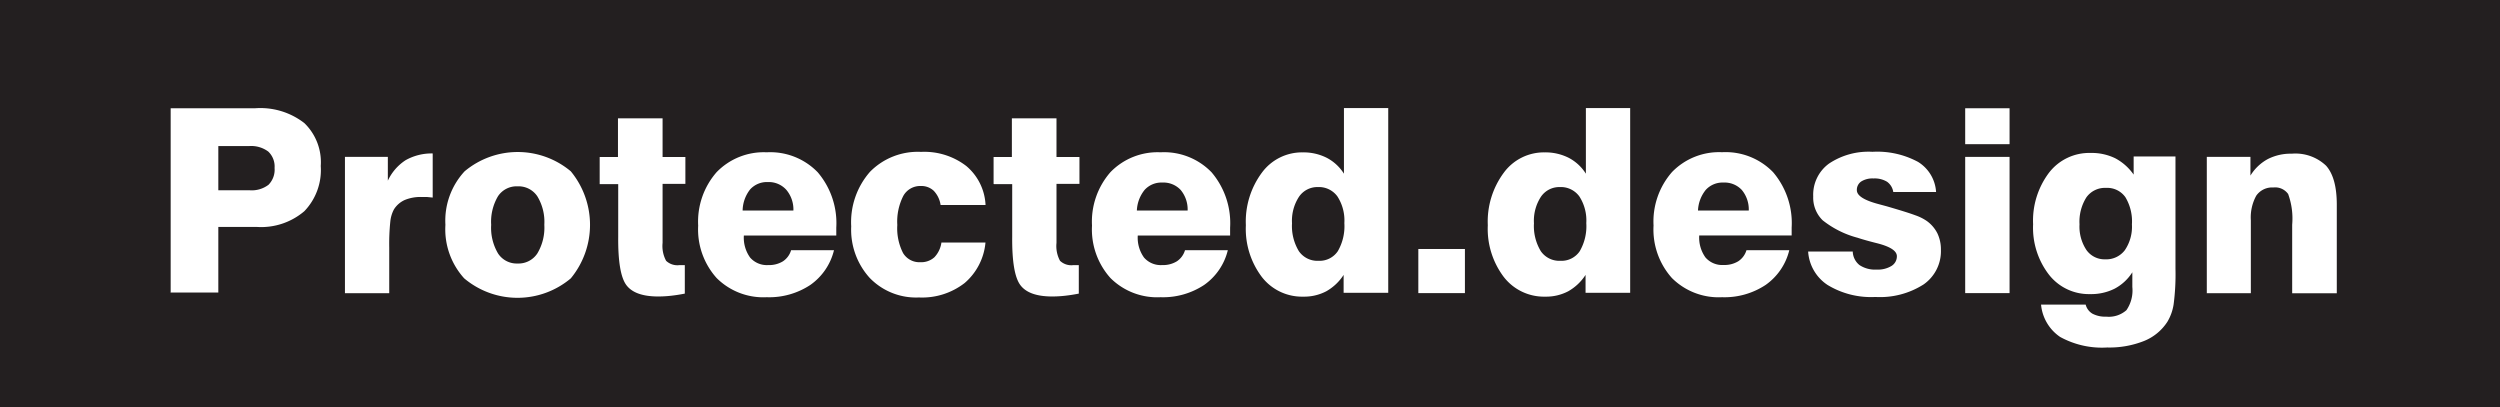 <svg id="Layer_1" data-name="Layer 1" xmlns="http://www.w3.org/2000/svg" viewBox="0 0 304.83 49.67"><defs><style>.cls-1{fill:#231f20;}.cls-2{fill:#fff;}</style></defs><title>logo</title><rect class="cls-1" width="304.83" height="49.67"/><path class="cls-2" d="M185.19,646.54V624h10.3a8.73,8.73,0,0,1,6,1.81,6.62,6.62,0,0,1,2,5.23,7.24,7.24,0,0,1-2,5.51,8.1,8.1,0,0,1-5.81,1.92H191v8h-5.79ZM191,634h3.82a3.37,3.37,0,0,0,2.3-.67,2.62,2.62,0,0,0,.74-2.05,2.51,2.51,0,0,0-.77-2,3.49,3.49,0,0,0-2.33-.67H191V634Z" transform="translate(-164.38 -610.8)"/><path class="cls-2" d="M206.44,646.54V629.93h5.23v2.9a6,6,0,0,1,2.17-2.5,6.48,6.48,0,0,1,3.3-.82v5.38l-0.7-.07-0.65,0a5,5,0,0,0-2.07.37,3,3,0,0,0-1.31,1.15,4,4,0,0,0-.44,1.49,26.59,26.59,0,0,0-.13,3.14v5.58h-5.41Z" transform="translate(-164.38 -610.8)"/><path class="cls-2" d="M218.69,638.21a8.85,8.85,0,0,1,2.34-6.52,10.08,10.08,0,0,1,12.95,0,10.26,10.26,0,0,1,0,13.05,10.09,10.09,0,0,1-13,0A8.9,8.9,0,0,1,218.69,638.21Zm5.58,0a6.14,6.14,0,0,0,.84,3.5,2.72,2.72,0,0,0,2.38,1.22,2.75,2.75,0,0,0,2.41-1.23,6.11,6.11,0,0,0,.85-3.49,6,6,0,0,0-.85-3.47,2.75,2.75,0,0,0-2.41-1.22,2.72,2.72,0,0,0-2.39,1.21A6.11,6.11,0,0,0,224.27,638.21Z" transform="translate(-164.38 -610.8)"/><path class="cls-2" d="M237.5,633.22v-3.28h2.23v-4.71h5.44v4.71h2.78v3.28h-2.78v7.2a3.79,3.79,0,0,0,.43,2.18,2,2,0,0,0,1.6.53h0.4l0.28,0v3.47q-0.86.17-1.67,0.26a14.09,14.09,0,0,1-1.58.09q-2.83,0-3.87-1.38t-1-5.89v-6.43H237.5Z" transform="translate(-164.38 -610.8)"/><path class="cls-2" d="M260.84,641.31h5.23a7.26,7.26,0,0,1-2.88,4.23,9.08,9.08,0,0,1-5.32,1.5,8.06,8.06,0,0,1-6.11-2.34,8.86,8.86,0,0,1-2.25-6.39,9.15,9.15,0,0,1,2.26-6.53,8,8,0,0,1,6.1-2.41,8.05,8.05,0,0,1,6.22,2.44,9.56,9.56,0,0,1,2.26,6.75q0,0.4,0,.6c0,0.14,0,.26,0,0.36H255.08a4.15,4.15,0,0,0,.76,2.68,2.7,2.7,0,0,0,2.22.92,3.21,3.21,0,0,0,1.79-.46A2.46,2.46,0,0,0,260.84,641.31Zm-5.91-4.84h6.19a3.71,3.71,0,0,0-.85-2.51A2.87,2.87,0,0,0,258,633a2.76,2.76,0,0,0-2.15.89A4.26,4.26,0,0,0,254.93,636.47Z" transform="translate(-164.38 -610.8)"/><path class="cls-2" d="M284.54,640.38a7.36,7.36,0,0,1-2.54,4.93,8.45,8.45,0,0,1-5.57,1.76,7.86,7.86,0,0,1-6-2.38,8.74,8.74,0,0,1-2.26-6.29,9.3,9.3,0,0,1,2.29-6.65,8.16,8.16,0,0,1,6.23-2.43,8.38,8.38,0,0,1,5.51,1.72,6.6,6.6,0,0,1,2.35,4.76h-5.48a3.19,3.19,0,0,0-.84-1.74,2.2,2.2,0,0,0-1.57-.58,2.35,2.35,0,0,0-2.14,1.21,6.9,6.9,0,0,0-.73,3.54,6.63,6.63,0,0,0,.7,3.42,2.32,2.32,0,0,0,2.12,1.12,2.39,2.39,0,0,0,1.7-.6,3.24,3.24,0,0,0,.86-1.8h5.36Z" transform="translate(-164.38 -610.8)"/><path class="cls-2" d="M285.53,633.22v-3.28h2.23v-4.71h5.44v4.71H296v3.28H293.2v7.2a3.79,3.79,0,0,0,.43,2.18,2,2,0,0,0,1.6.53h0.41l0.28,0v3.47q-0.86.17-1.67,0.26a14.1,14.1,0,0,1-1.58.09q-2.83,0-3.87-1.38t-1-5.89v-6.43h-2.23Z" transform="translate(-164.38 -610.8)"/><path class="cls-2" d="M308.87,641.31h5.22a7.26,7.26,0,0,1-2.88,4.23,9.08,9.08,0,0,1-5.32,1.5,8.06,8.06,0,0,1-6.11-2.34,8.86,8.86,0,0,1-2.25-6.39,9.15,9.15,0,0,1,2.26-6.53,8,8,0,0,1,6.1-2.41,8.05,8.05,0,0,1,6.22,2.44,9.56,9.56,0,0,1,2.26,6.75q0,0.4,0,.6c0,0.14,0,.26,0,0.36H303.11a4.15,4.15,0,0,0,.76,2.68,2.7,2.7,0,0,0,2.22.92,3.21,3.21,0,0,0,1.79-.46A2.46,2.46,0,0,0,308.87,641.31ZM303,636.47h6.19a3.71,3.71,0,0,0-.85-2.51,2.87,2.87,0,0,0-2.24-.9,2.76,2.76,0,0,0-2.15.89A4.27,4.27,0,0,0,303,636.47Z" transform="translate(-164.38 -610.8)"/><path class="cls-2" d="M333.65,624v22.5h-5.44v-2.18a6.07,6.07,0,0,1-2.12,2,5.8,5.8,0,0,1-2.8.65,6.19,6.19,0,0,1-5.06-2.41,9.73,9.73,0,0,1-1.94-6.3,10,10,0,0,1,1.95-6.4,6.07,6.07,0,0,1,5-2.48,6.28,6.28,0,0,1,2.91.66,5.45,5.45,0,0,1,2.1,1.94v-8h5.41Zm-11.73,14a5.9,5.9,0,0,0,.83,3.42,2.74,2.74,0,0,0,2.39,1.18,2.68,2.68,0,0,0,2.36-1.17,6.07,6.07,0,0,0,.8-3.43,5.4,5.4,0,0,0-.84-3.24,2.78,2.78,0,0,0-2.38-1.15,2.71,2.71,0,0,0-2.31,1.18A5.35,5.35,0,0,0,321.92,638.06Z" transform="translate(-164.38 -610.8)"/><path class="cls-2" d="M337.32,646.54v-5.38H343v5.38h-5.65Z" transform="translate(-164.38 -610.8)"/><path class="cls-2" d="M363.15,624v22.5h-5.44v-2.18a6.07,6.07,0,0,1-2.12,2,5.8,5.8,0,0,1-2.8.65,6.19,6.19,0,0,1-5.06-2.41,9.73,9.73,0,0,1-1.94-6.3,10,10,0,0,1,1.95-6.4,6.07,6.07,0,0,1,5-2.48,6.28,6.28,0,0,1,2.91.66,5.45,5.45,0,0,1,2.1,1.94v-8h5.41Zm-11.73,14a5.9,5.9,0,0,0,.83,3.42,2.74,2.74,0,0,0,2.39,1.18,2.68,2.68,0,0,0,2.36-1.17,6.07,6.07,0,0,0,.8-3.43,5.4,5.4,0,0,0-.84-3.24,2.78,2.78,0,0,0-2.38-1.15,2.71,2.71,0,0,0-2.31,1.18A5.35,5.35,0,0,0,351.42,638.06Z" transform="translate(-164.38 -610.8)"/><path class="cls-2" d="M377.33,641.31h5.22a7.26,7.26,0,0,1-2.88,4.23,9.08,9.08,0,0,1-5.32,1.5,8.06,8.06,0,0,1-6.11-2.34A8.86,8.86,0,0,1,366,638.3a9.15,9.15,0,0,1,2.26-6.53,8,8,0,0,1,6.1-2.41,8.05,8.05,0,0,1,6.22,2.44,9.56,9.56,0,0,1,2.26,6.75q0,0.4,0,.6c0,0.14,0,.26,0,0.36H371.57a4.15,4.15,0,0,0,.76,2.68,2.7,2.7,0,0,0,2.22.92,3.21,3.21,0,0,0,1.79-.46A2.46,2.46,0,0,0,377.33,641.31Zm-5.91-4.84h6.19a3.71,3.71,0,0,0-.85-2.51,2.87,2.87,0,0,0-2.24-.9,2.76,2.76,0,0,0-2.15.89A4.27,4.27,0,0,0,371.42,636.47Z" transform="translate(-164.38 -610.8)"/><path class="cls-2" d="M384.85,641.47h5.44a2.19,2.19,0,0,0,.82,1.65,3.43,3.43,0,0,0,2.1.55,3.18,3.18,0,0,0,1.8-.44,1.37,1.37,0,0,0,.66-1.19q0-1-2.57-1.62-1.38-.35-2.22-0.63a11.61,11.61,0,0,1-4.26-2.13,3.86,3.86,0,0,1-1.15-2.91,4.69,4.69,0,0,1,1.92-4,8.66,8.66,0,0,1,5.3-1.44,10.48,10.48,0,0,1,5.56,1.23,4.64,4.64,0,0,1,2.2,3.67h-5.22a1.88,1.88,0,0,0-.76-1.25,2.91,2.91,0,0,0-1.65-.4,2.58,2.58,0,0,0-1.5.37,1.23,1.23,0,0,0-.53,1.06q0,1,2.66,1.7l1,0.27q2.48,0.72,3.44,1.08a5.88,5.88,0,0,1,1.39.68,4.17,4.17,0,0,1,1.33,1.53,4.56,4.56,0,0,1,.43,2,4.94,4.94,0,0,1-2.11,4.23,9.87,9.87,0,0,1-5.88,1.53,10.18,10.18,0,0,1-5.84-1.47A5.28,5.28,0,0,1,384.85,641.47Z" transform="translate(-164.38 -610.8)"/><path class="cls-2" d="M404,628.42V624h5.41v4.38H404Zm0,18.12V629.93h5.41v16.61H404Z" transform="translate(-164.38 -610.8)"/><path class="cls-2" d="M413.25,647.94h5.44a1.79,1.79,0,0,0,.83,1.11,3.33,3.33,0,0,0,1.67.36,3.24,3.24,0,0,0,2.47-.79,4.25,4.25,0,0,0,.72-2.83V644a5.74,5.74,0,0,1-2.16,2,6.41,6.41,0,0,1-3,.66,6.17,6.17,0,0,1-5-2.36,9.37,9.37,0,0,1-1.94-6.15,9.71,9.71,0,0,1,1.94-6.29,6.19,6.19,0,0,1,5.06-2.41,6.56,6.56,0,0,1,3,.64,6.36,6.36,0,0,1,2.26,2v-2.21h5.1v13.7a28.14,28.14,0,0,1-.23,4.36,5.86,5.86,0,0,1-.76,2.1,6.08,6.08,0,0,1-2.85,2.34,11.45,11.45,0,0,1-4.48.79,10.57,10.57,0,0,1-5.75-1.29A5.35,5.35,0,0,1,413.25,647.94Zm4.69-9.79a5.16,5.16,0,0,0,.84,3.13,2.7,2.7,0,0,0,2.29,1.14,2.84,2.84,0,0,0,2.4-1.12,5.08,5.08,0,0,0,.86-3.14,5.72,5.72,0,0,0-.8-3.32,2.71,2.71,0,0,0-2.36-1.13,2.78,2.78,0,0,0-2.39,1.15A5.56,5.56,0,0,0,417.94,638.15Z" transform="translate(-164.38 -610.8)"/><path class="cls-2" d="M433.46,646.54V629.93h5.32v2.28a5.63,5.63,0,0,1,2.09-2,6.14,6.14,0,0,1,2.95-.67A5.42,5.42,0,0,1,448,631q1.31,1.46,1.31,4.76v10.8h-5.44v-8.36a8.75,8.75,0,0,0-.49-3.74,1.94,1.94,0,0,0-1.8-.8,2.36,2.36,0,0,0-2.09,1,5.5,5.5,0,0,0-.66,3v8.89h-5.41Z" transform="translate(-164.38 -610.8)"/></svg>